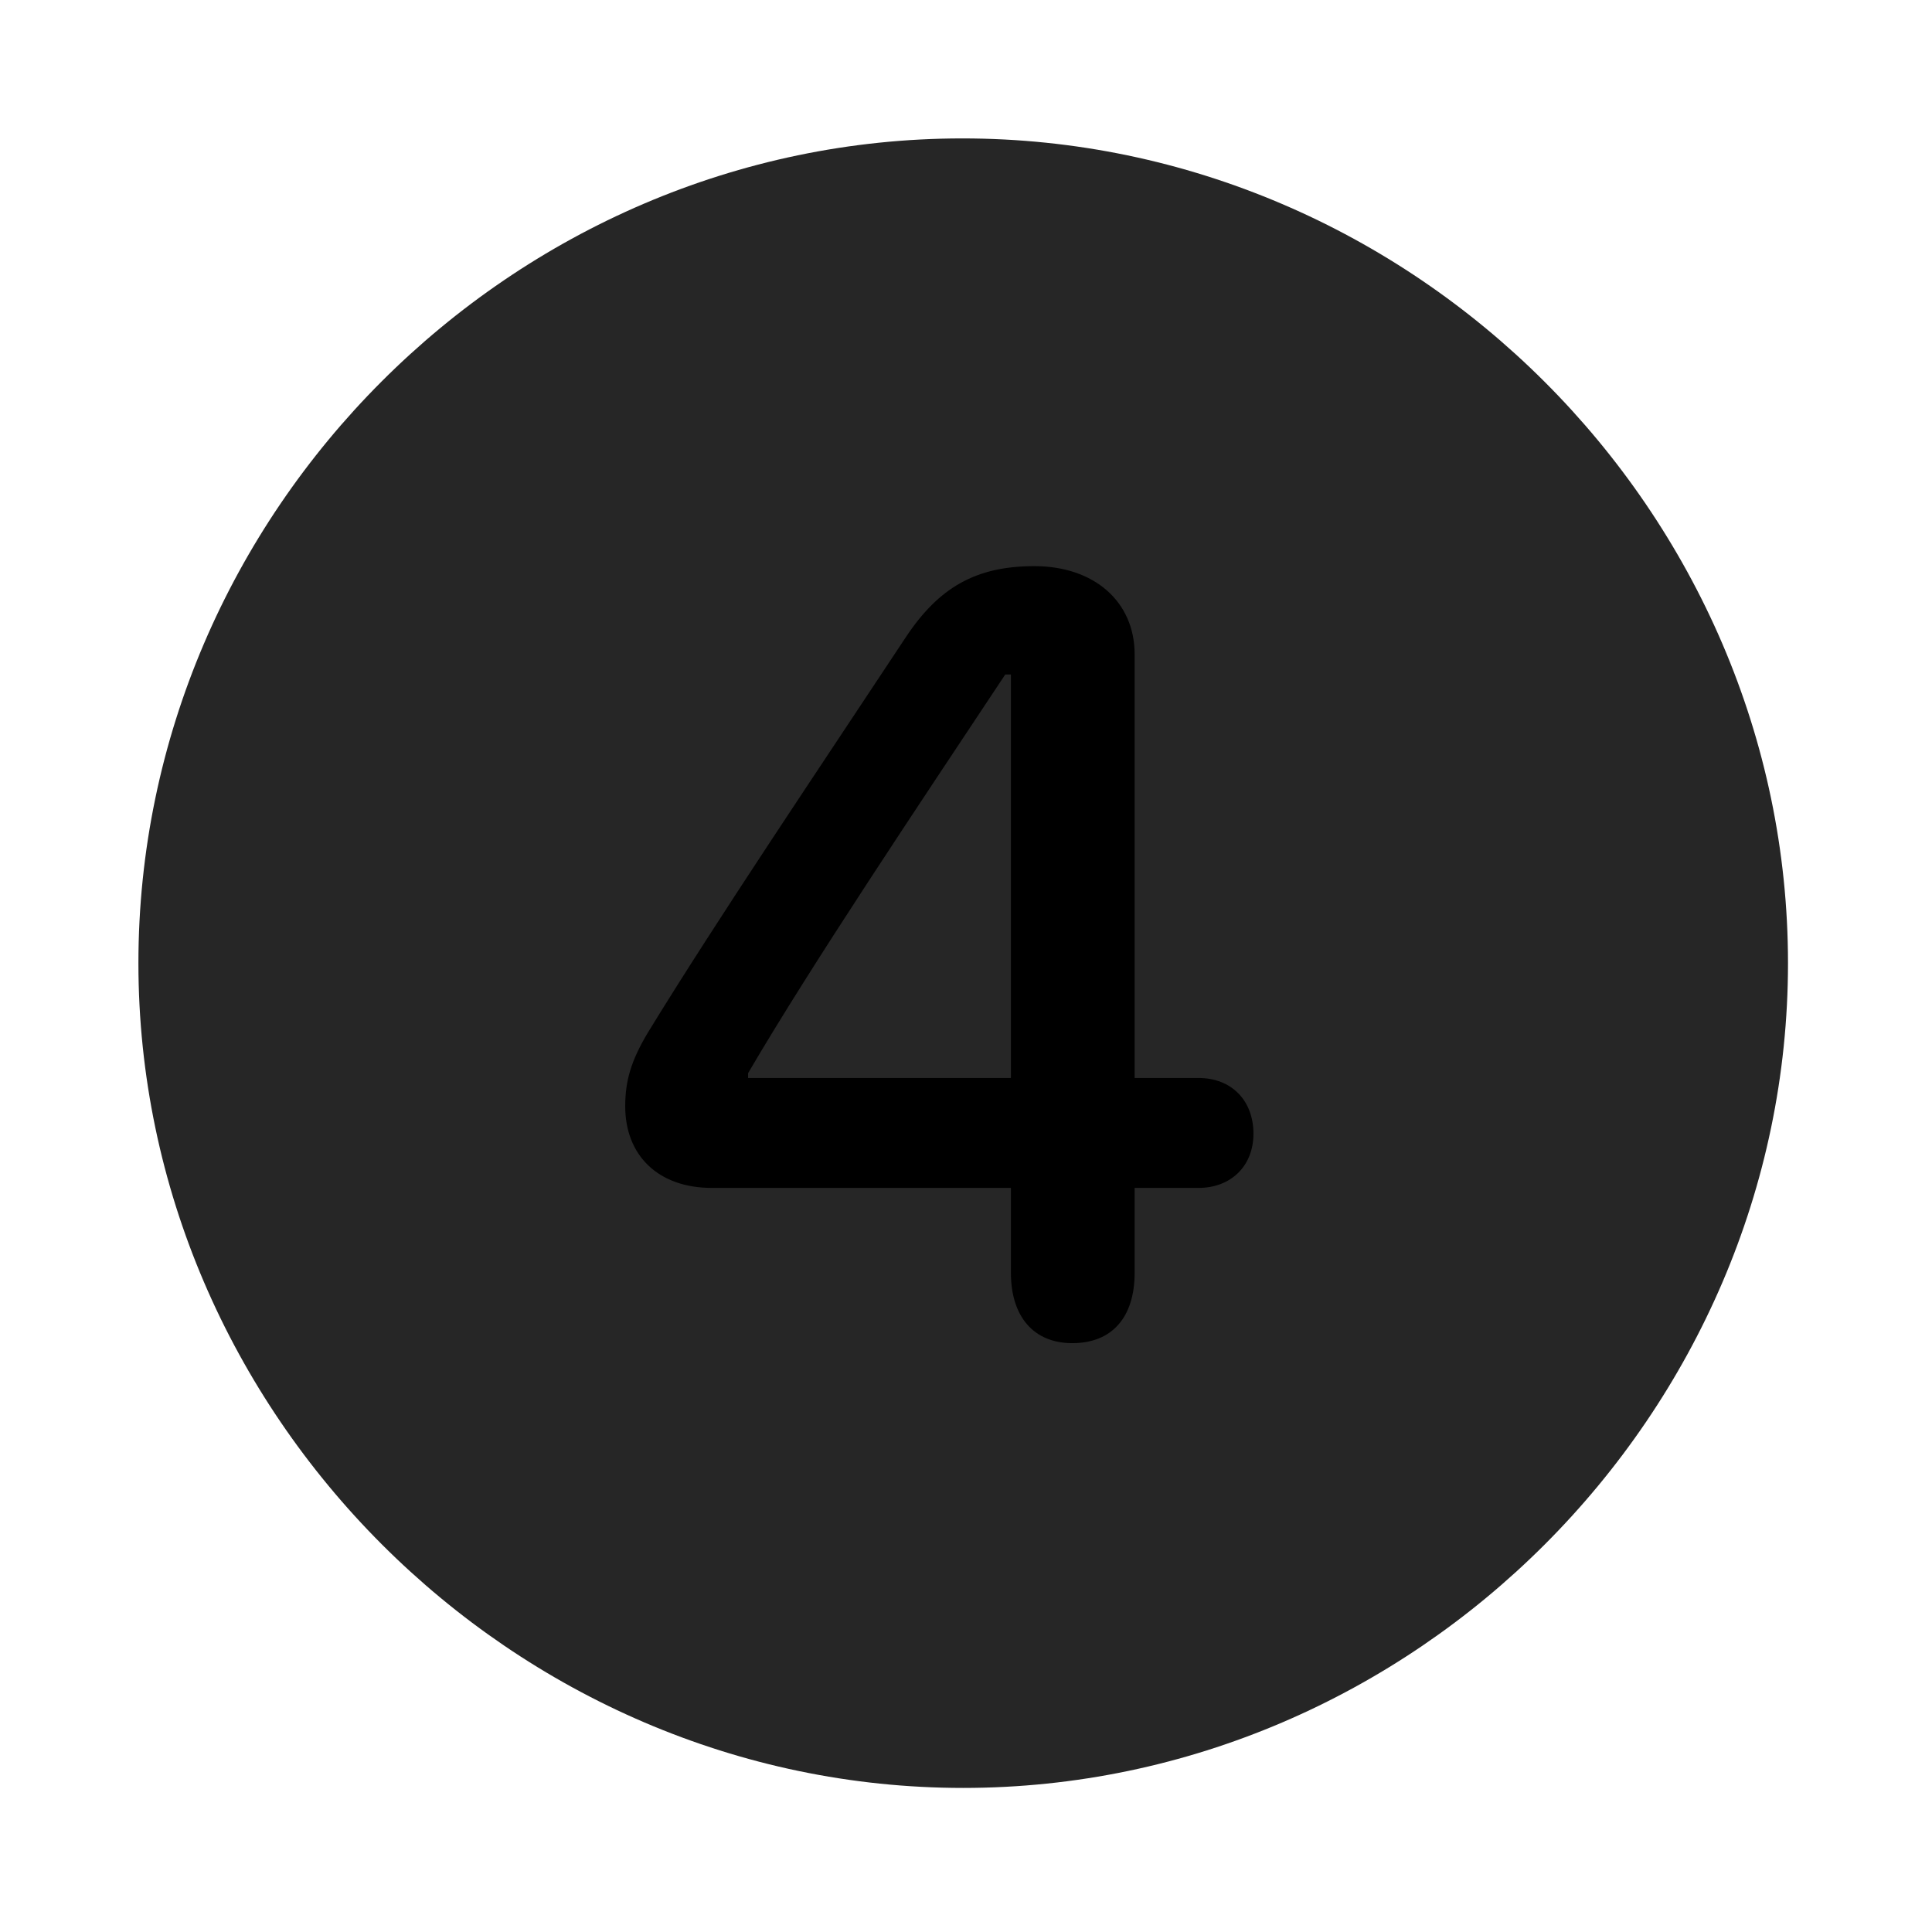 <svg width="28" height="28" viewBox="0 0 28 28" fill="currentColor" xmlns="http://www.w3.org/2000/svg">
<g clip-path="url(#clip0_2207_37944)">
<path d="M13.959 25.912C20.498 25.912 25.913 20.486 25.913 13.959C25.913 7.42 20.487 2.006 13.948 2.006C7.42 2.006 2.006 7.42 2.006 13.959C2.006 20.486 7.432 25.912 13.959 25.912Z" fill="currentColor" fill-opacity="0.85"/>
<path d="M15.541 19.466C14.979 19.466 14.651 19.08 14.651 18.447V17.216H10.315C9.542 17.216 9.061 16.748 9.061 16.033C9.061 15.67 9.143 15.377 9.389 14.966C10.385 13.338 11.873 11.134 13.127 9.236C13.608 8.51 14.147 8.205 14.991 8.205C15.858 8.205 16.444 8.72 16.444 9.482V15.623H17.37C17.85 15.623 18.166 15.951 18.166 16.431C18.166 16.9 17.838 17.216 17.37 17.216H16.444V18.447C16.444 19.091 16.116 19.466 15.541 19.466ZM14.651 15.623V9.775H14.569C13.303 11.685 11.768 13.97 10.842 15.553V15.623H14.651Z" fill="currentColor"/>
</g>
<defs>
<clipPath id="clip0_2207_37944">
<rect width="23.906" height="23.918" fill="currentColor" transform="translate(2.006 2.006)"/>
</clipPath>
</defs>
</svg>
